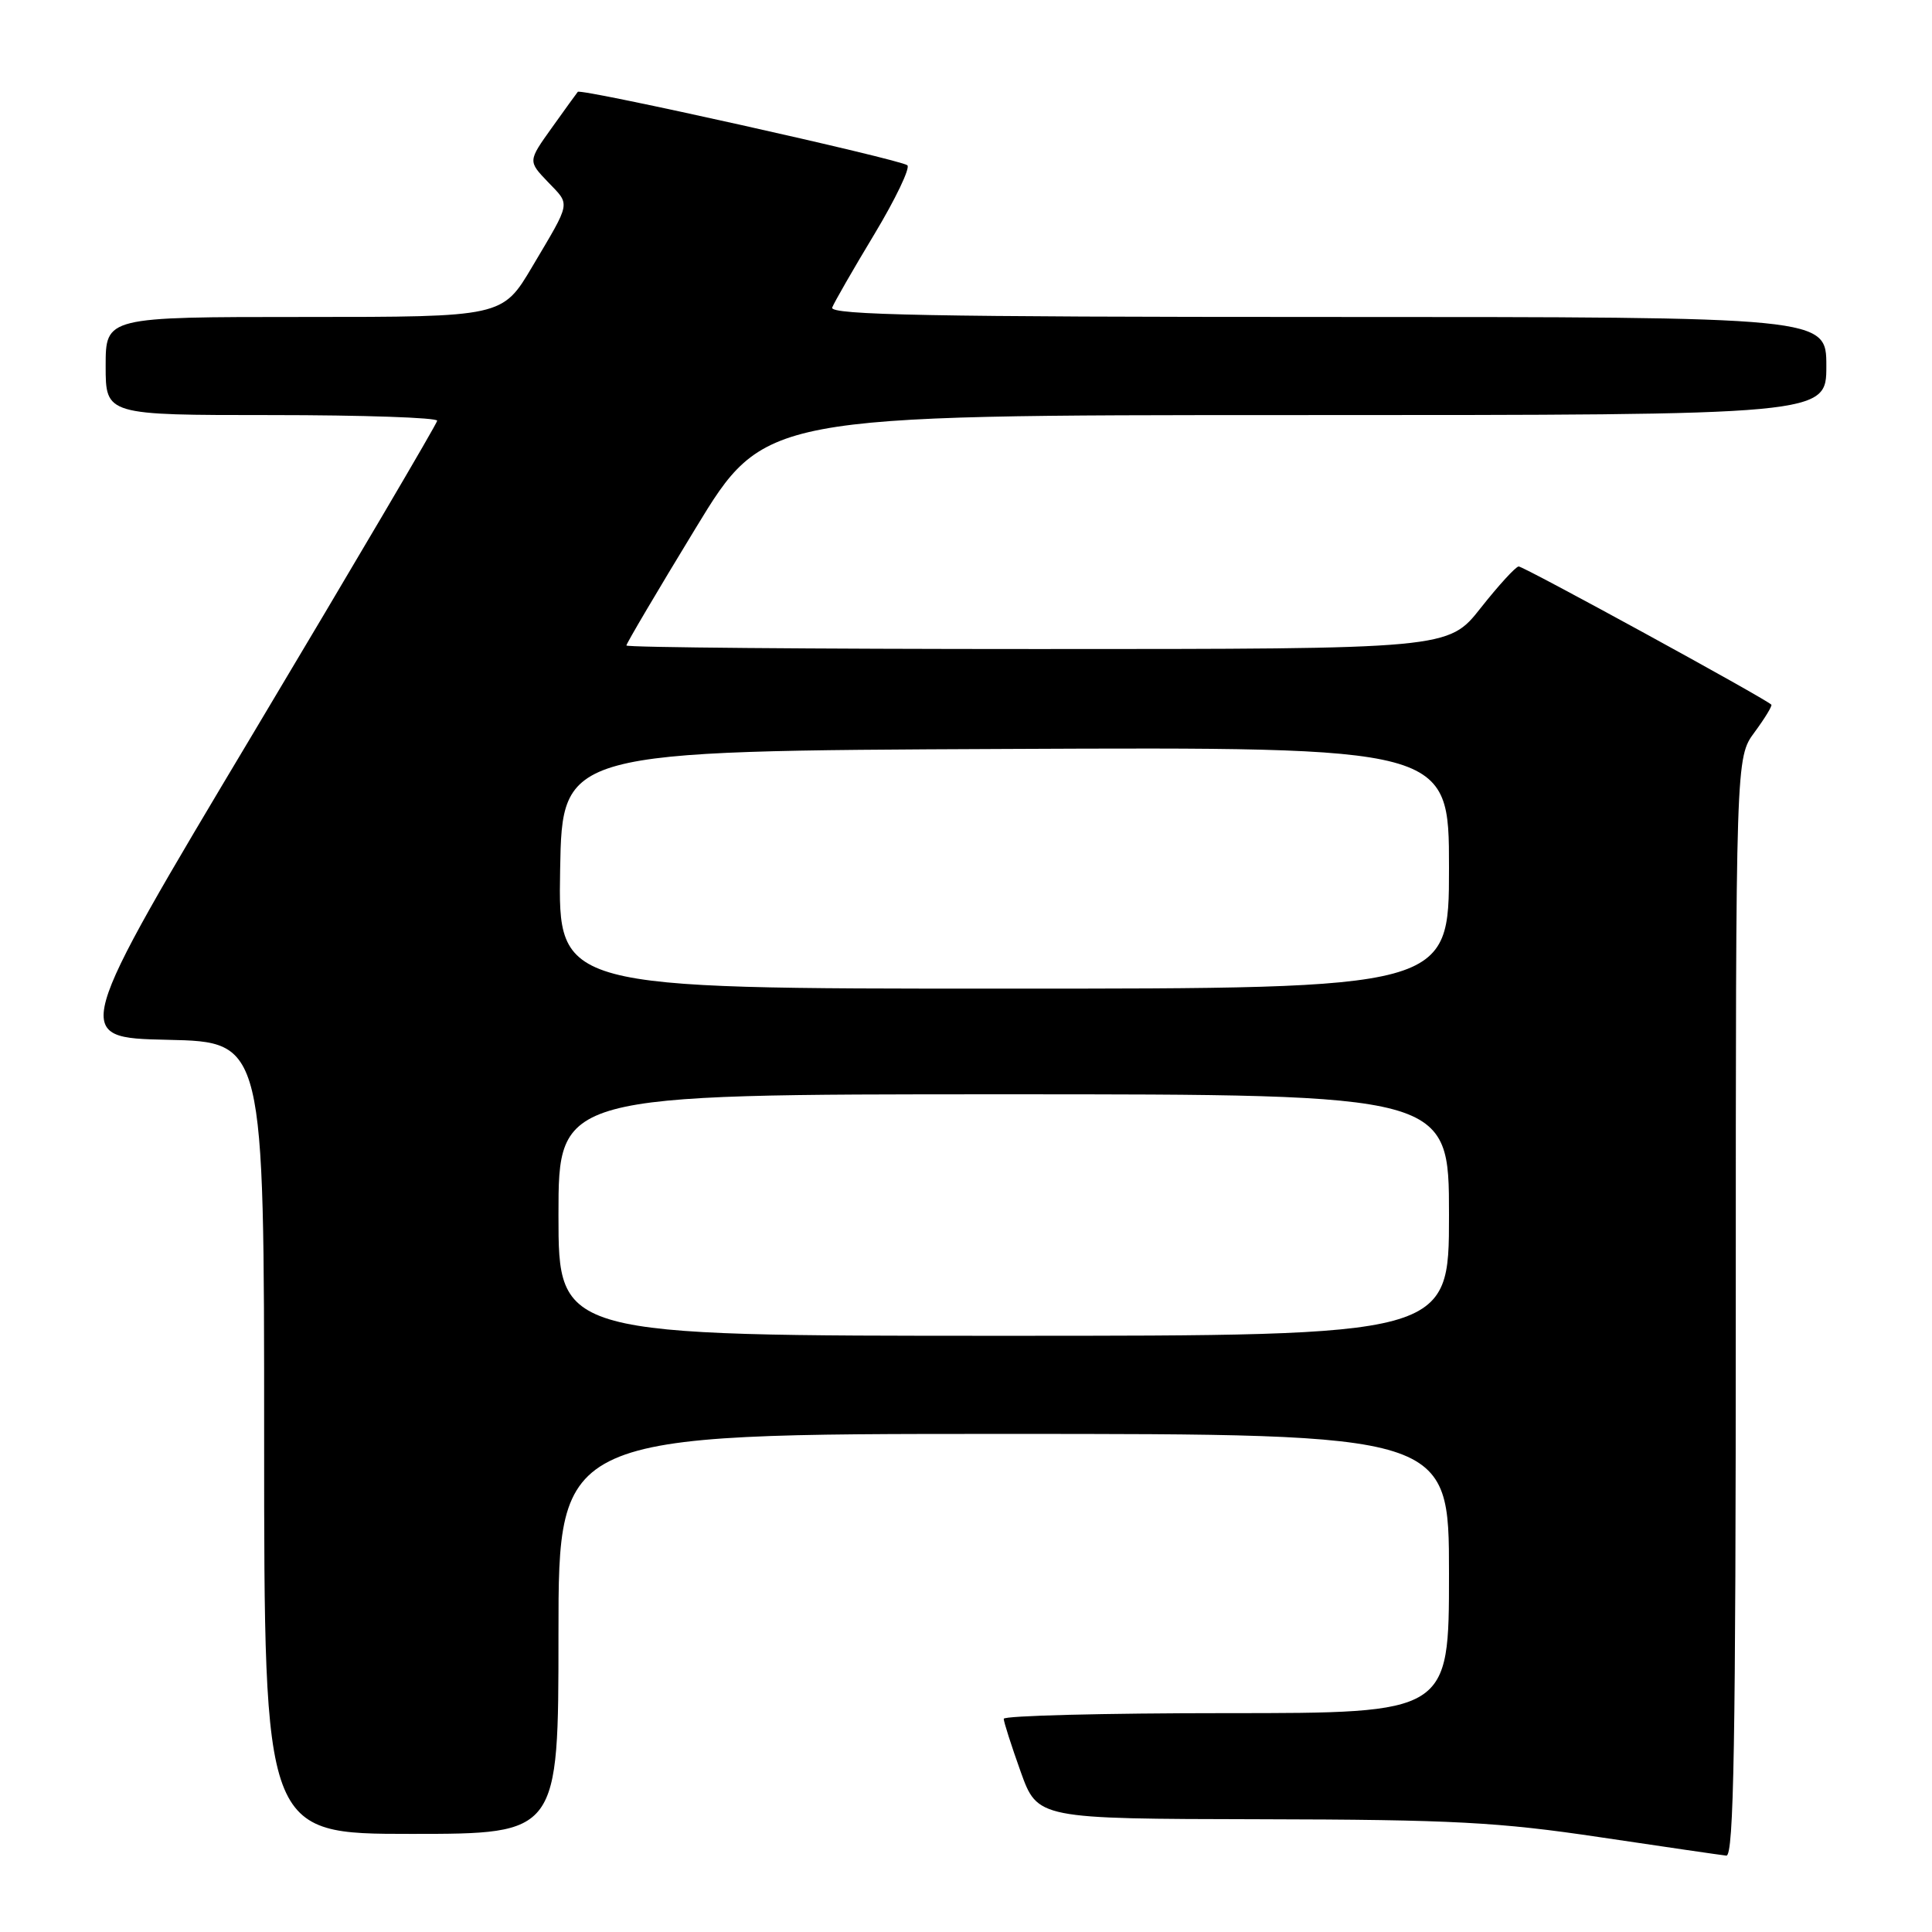 <?xml version="1.0" encoding="UTF-8" standalone="no"?>
<!DOCTYPE svg PUBLIC "-//W3C//DTD SVG 1.1//EN" "http://www.w3.org/Graphics/SVG/1.1/DTD/svg11.dtd" >
<svg xmlns="http://www.w3.org/2000/svg" xmlns:xlink="http://www.w3.org/1999/xlink" version="1.1" viewBox="0 0 256 256">
 <g >
 <path fill="currentColor"
d=" M 230.00 173.19 C 230.00 100.39 230.00 100.39 232.49 97.02 C 233.86 95.16 234.86 93.52 234.71 93.37 C 233.87 92.53 201.84 75.01 201.23 75.06 C 200.83 75.09 198.57 77.56 196.20 80.56 C 191.91 86.00 191.91 86.00 137.45 86.00 C 107.50 86.00 83.00 85.79 83.00 85.53 C 83.00 85.27 87.12 78.29 92.15 70.03 C 101.29 55.00 101.29 55.00 171.65 55.00 C 242.00 55.00 242.00 55.00 242.00 48.50 C 242.00 42.00 242.00 42.00 175.89 42.00 C 123.42 42.00 109.89 41.74 110.27 40.75 C 110.54 40.06 113.05 35.69 115.86 31.03 C 118.66 26.37 120.63 22.26 120.23 21.90 C 119.37 21.14 76.96 11.68 76.56 12.17 C 76.41 12.35 74.86 14.49 73.12 16.93 C 69.96 21.35 69.96 21.35 72.59 24.10 C 75.60 27.24 75.73 26.55 70.54 35.31 C 66.58 42.00 66.58 42.00 40.29 42.00 C 14.00 42.00 14.00 42.00 14.00 48.50 C 14.00 55.00 14.00 55.00 36.00 55.00 C 48.10 55.00 57.97 55.34 57.93 55.75 C 57.89 56.16 46.96 74.72 33.65 97.00 C 9.44 137.50 9.44 137.50 22.22 137.78 C 35.00 138.06 35.00 138.06 35.00 190.53 C 35.00 243.00 35.00 243.00 54.50 243.00 C 74.00 243.00 74.00 243.00 74.00 216.50 C 74.00 190.00 74.00 190.00 133.00 190.00 C 192.00 190.00 192.00 190.00 192.00 208.50 C 192.00 227.00 192.00 227.00 162.50 227.00 C 146.28 227.00 133.00 227.34 133.00 227.75 C 133.00 228.16 134.01 231.31 135.24 234.75 C 137.48 241.00 137.48 241.00 166.99 241.06 C 192.50 241.11 198.60 241.44 212.00 243.44 C 220.53 244.71 228.06 245.81 228.75 245.88 C 229.74 245.97 230.00 230.84 230.00 173.19 Z  M 74.00 161.00 C 74.00 145.00 74.00 145.00 133.00 145.00 C 192.00 145.00 192.00 145.00 192.00 161.00 C 192.00 177.00 192.00 177.00 133.00 177.00 C 74.00 177.00 74.00 177.00 74.00 161.00 Z  M 74.22 115.25 C 74.50 99.50 74.50 99.50 133.25 99.24 C 192.00 98.98 192.00 98.98 192.00 114.99 C 192.00 131.00 192.00 131.00 132.97 131.00 C 73.95 131.00 73.95 131.00 74.22 115.25 Z "/>
</g>
</svg>